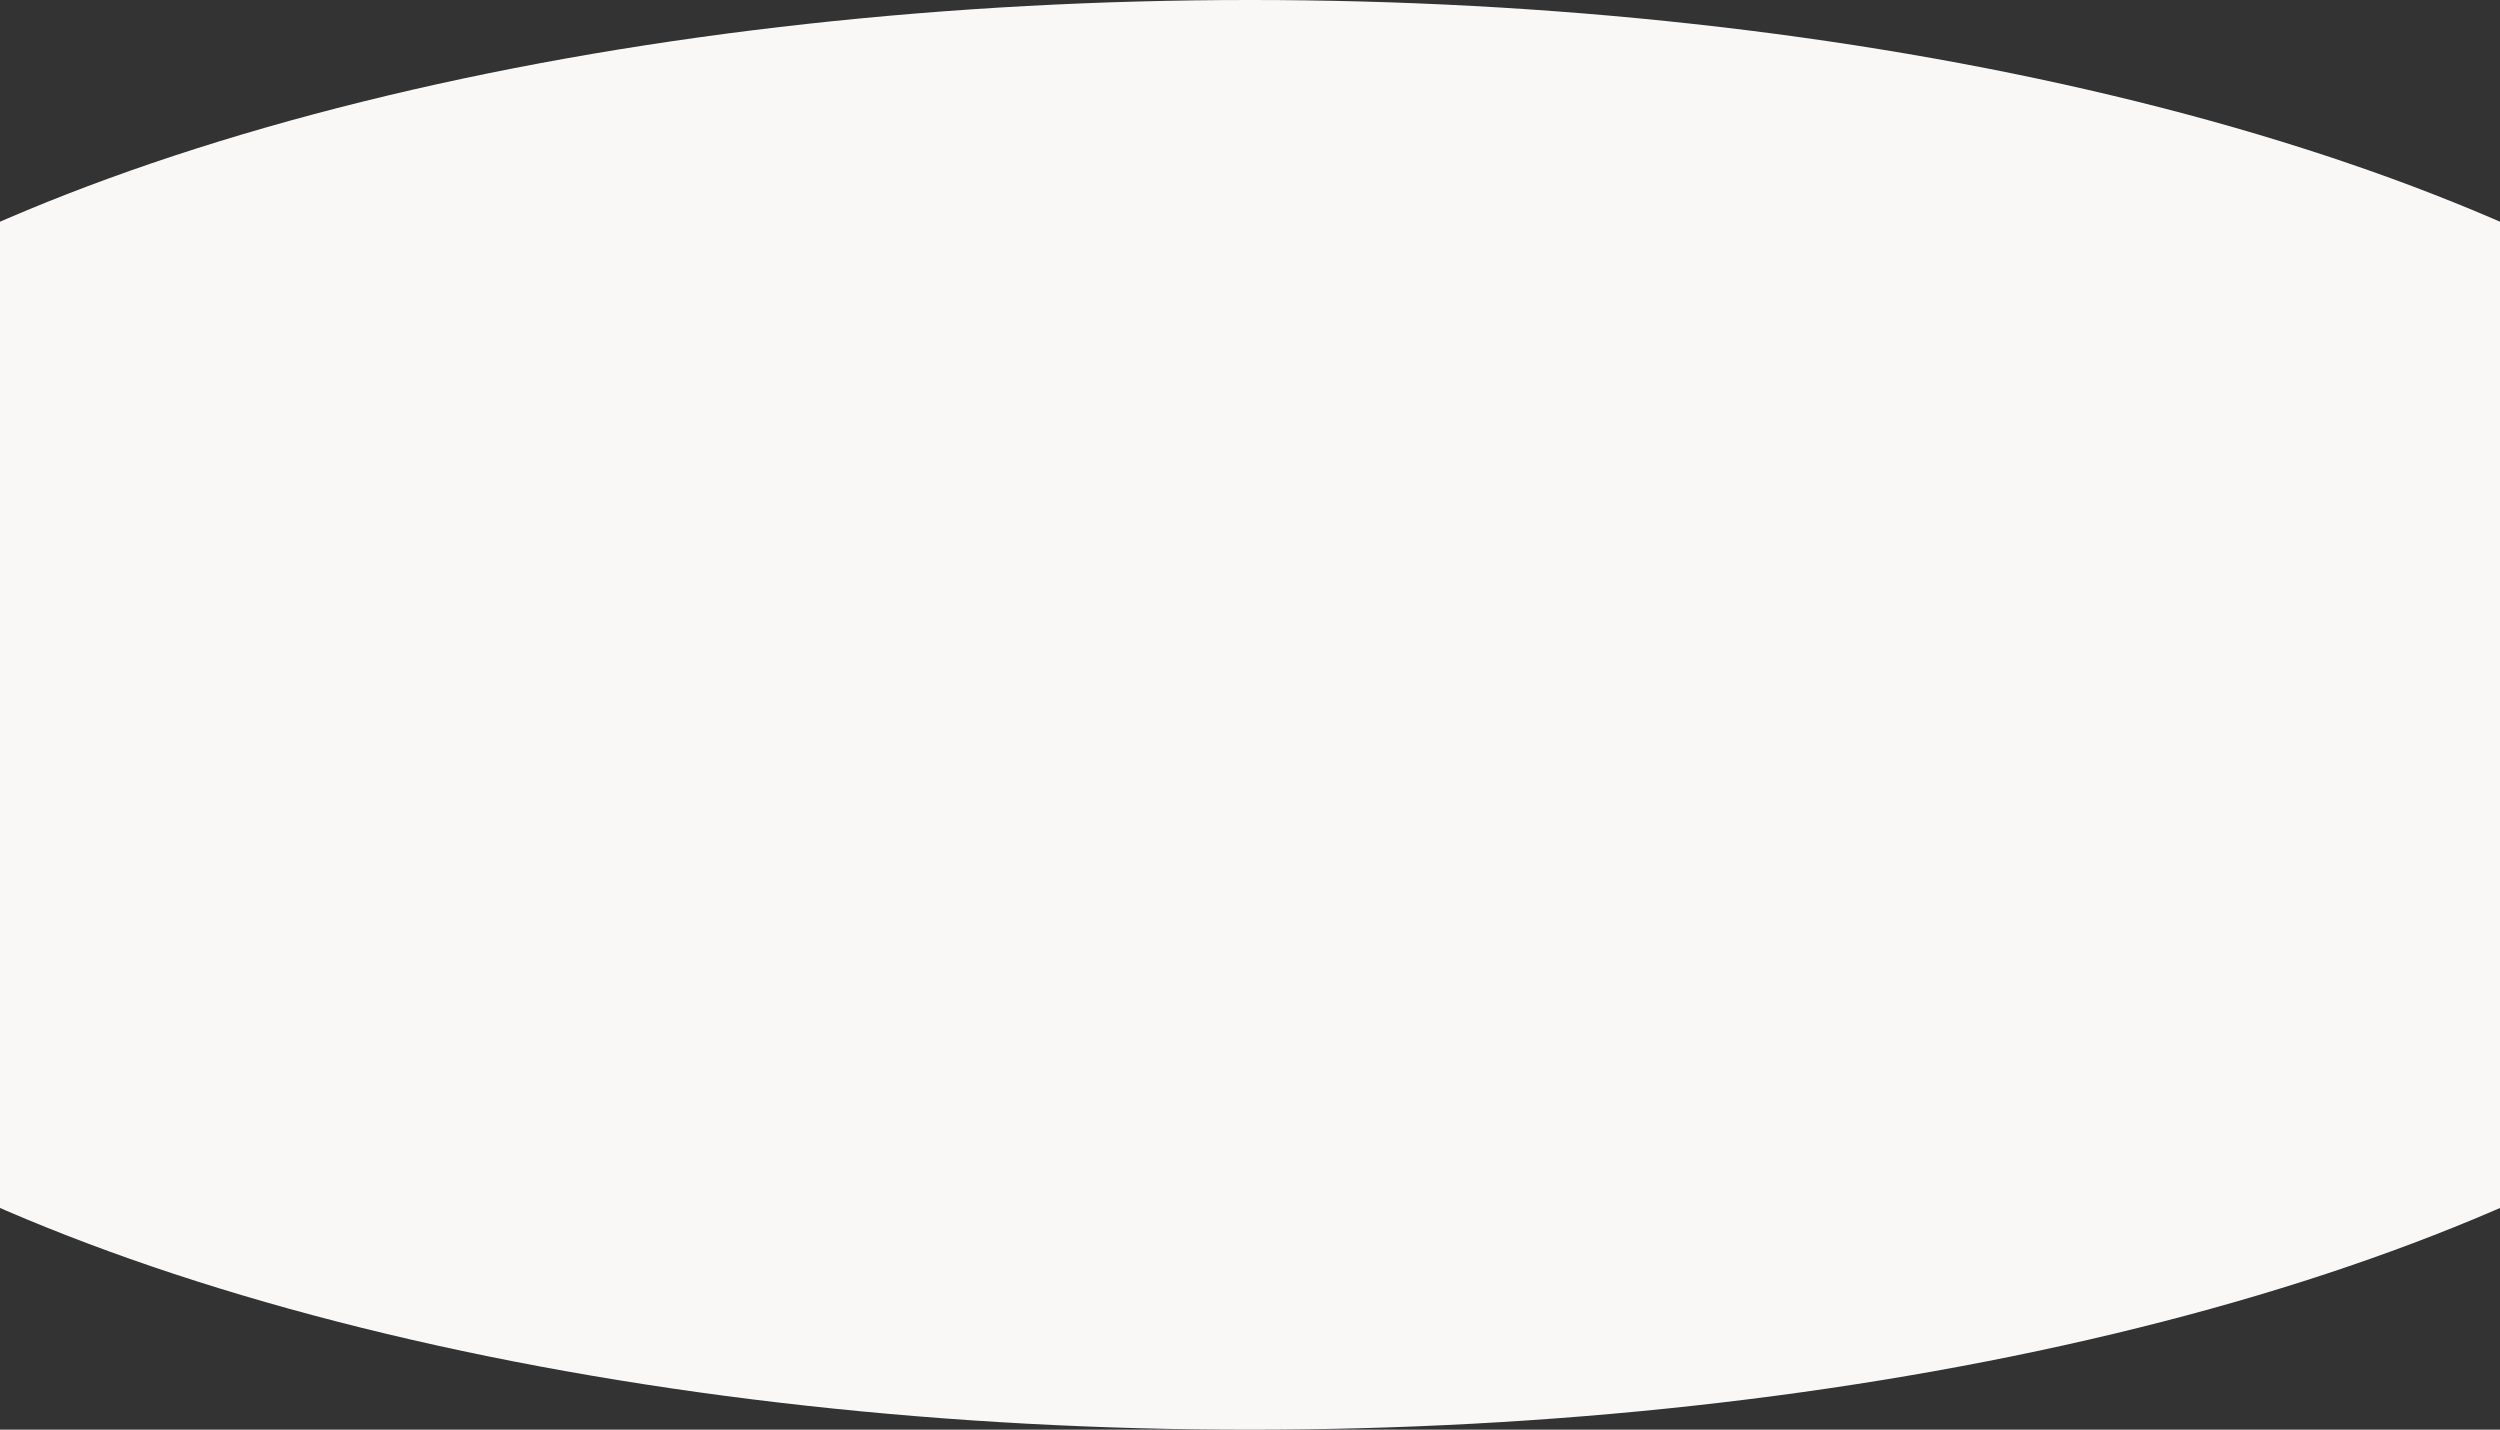 <svg width="1600" height="915" viewBox="0 0 1600 915" fill="none" xmlns="http://www.w3.org/2000/svg">
<rect x="0" y="0" width="1600" height="915" fill="#333333" stroke="none"/>
<ellipse cx="800" cy="457.5" rx="1105" ry="457.5" fill="#FAF7F7"/>
</svg>
